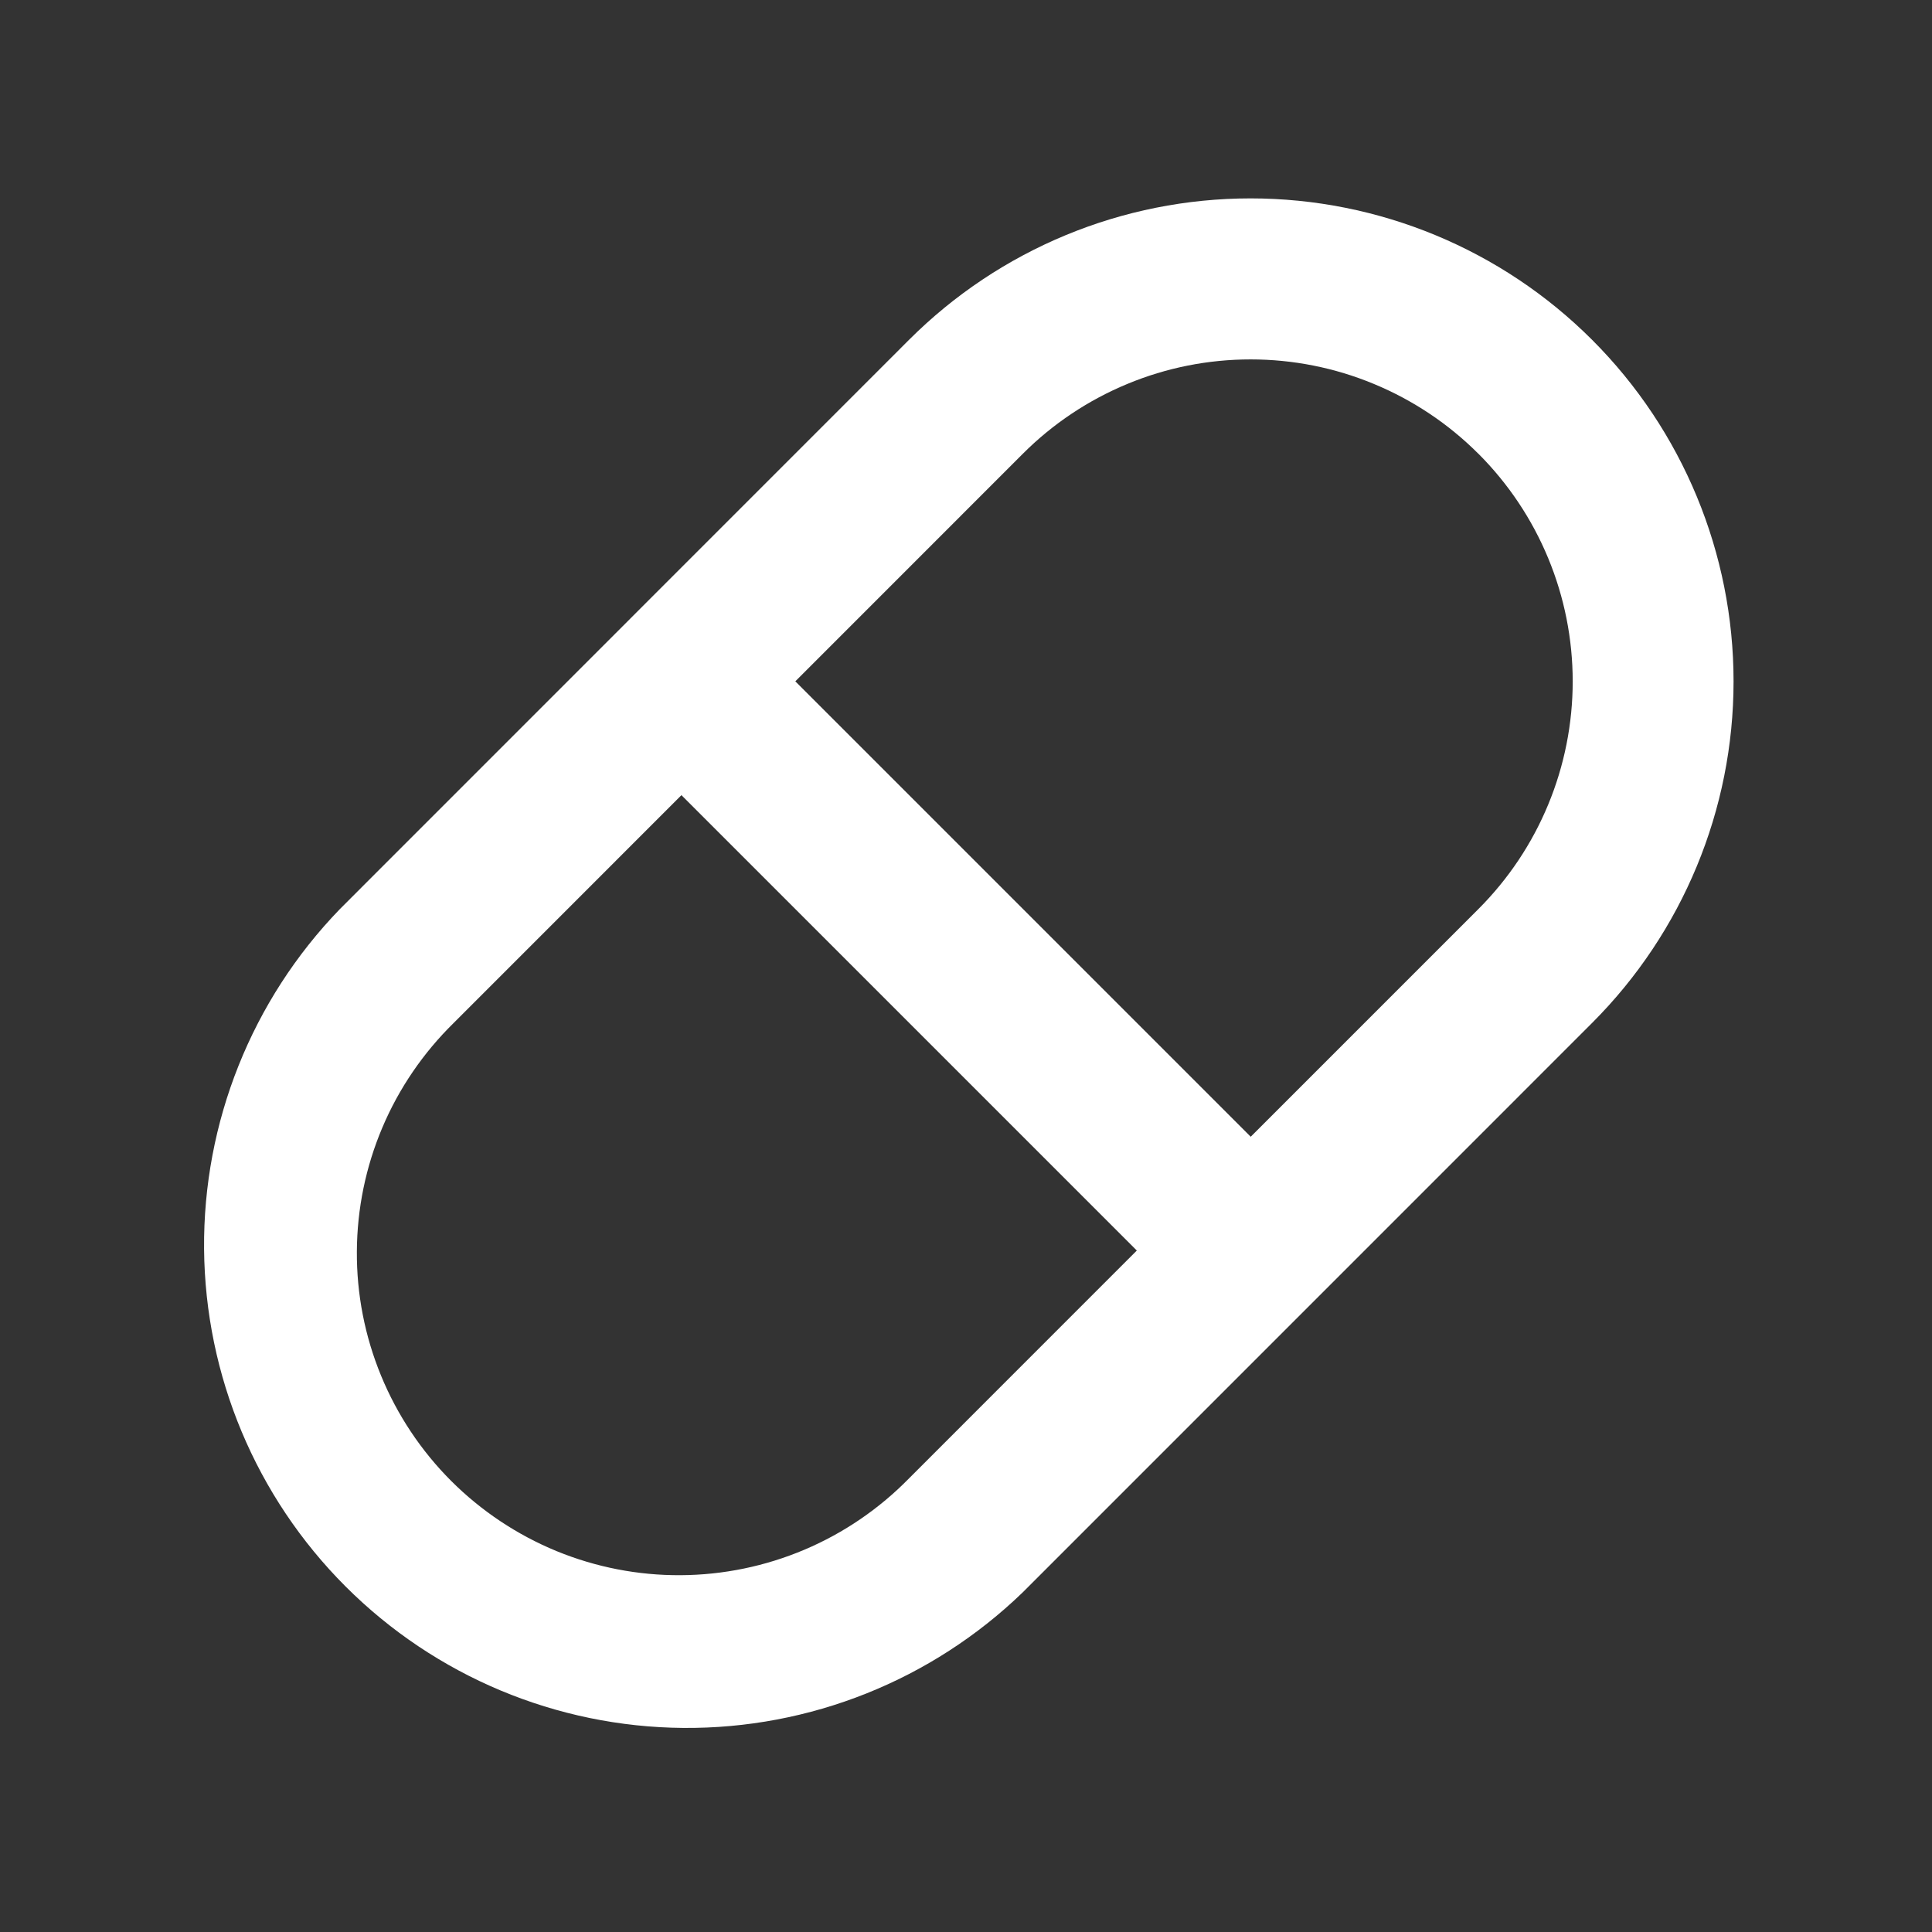 <svg width="35" height="35" viewBox="0 0 35 35" fill="none" xmlns="http://www.w3.org/2000/svg">
<rect x="0" y="0" width="35" height="35" fill="#333333" stroke="none"/>
<path d="M28.843 6.157C30.484 7.798 31.405 10.024 31.405 12.344C31.405 14.665 30.484 16.89 28.843 18.531L18.532 28.843C16.882 30.439 14.671 31.322 12.376 31.303C10.08 31.284 7.884 30.364 6.261 28.741C4.637 27.117 3.717 24.922 3.697 22.626C3.678 20.331 4.561 18.119 6.157 16.469L16.467 6.157C18.109 4.516 20.334 3.594 22.655 3.594C24.976 3.594 27.202 4.516 28.843 6.157ZM20.595 22.655L12.345 14.405L8.219 18.532C7.668 19.072 7.228 19.715 6.927 20.426C6.626 21.136 6.469 21.899 6.465 22.671C6.46 23.442 6.609 24.207 6.903 24.921C7.196 25.634 7.628 26.282 8.173 26.828C8.719 27.373 9.367 27.805 10.081 28.099C10.795 28.392 11.559 28.541 12.331 28.536C13.102 28.532 13.866 28.374 14.576 28.073C15.286 27.772 15.93 27.332 16.469 26.781L20.595 22.654V22.655ZM26.781 8.219C26.239 7.677 25.596 7.248 24.888 6.955C24.18 6.661 23.422 6.511 22.656 6.511C21.89 6.511 21.131 6.661 20.424 6.955C19.716 7.248 19.073 7.677 18.531 8.219L14.408 12.343L22.658 20.593L26.782 16.469C27.324 15.927 27.754 15.284 28.047 14.576C28.34 13.869 28.491 13.11 28.491 12.344C28.491 11.578 28.34 10.819 28.047 10.112C27.754 9.404 27.324 8.761 26.782 8.219H26.781Z" fill="white"/>
</svg>
